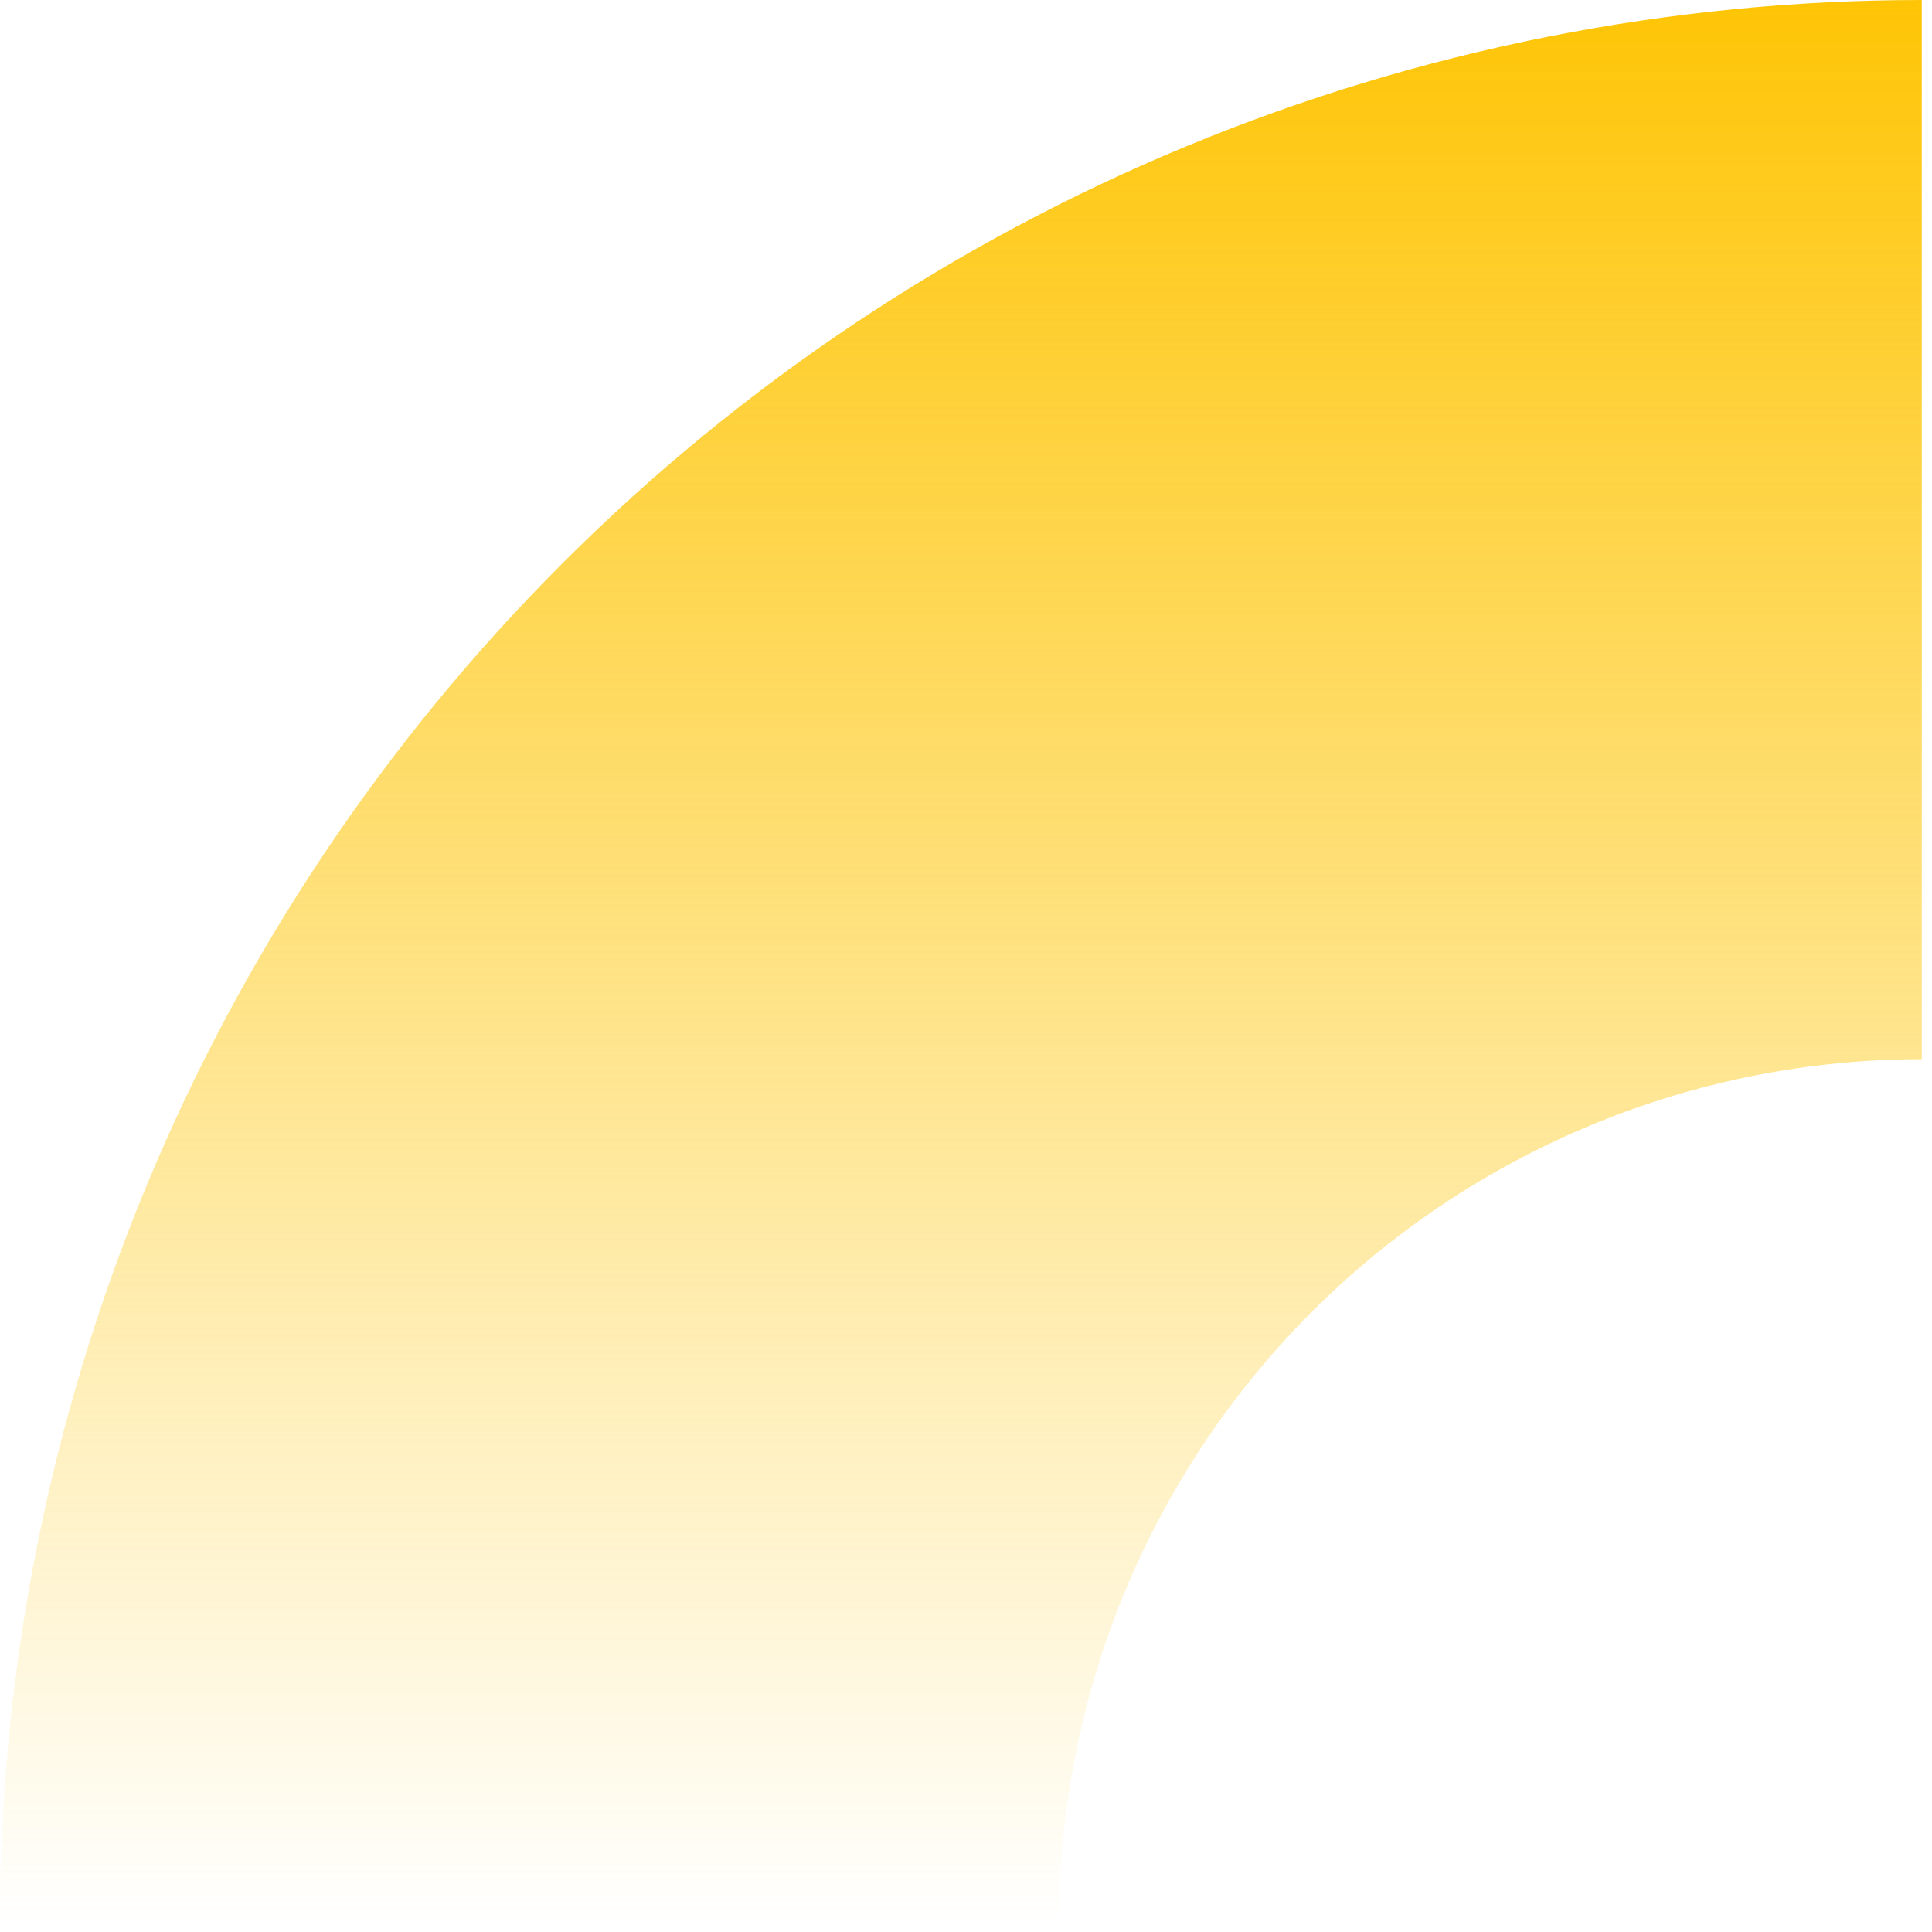<svg width="187" height="187" viewBox="0 0 187 187" fill="none" xmlns="http://www.w3.org/2000/svg">
    <path d="M186.011 102.521V0C161.58 -6.95551e-07 137.388 4.813 114.818 14.164C92.247 23.514 71.739 37.22 54.466 54.497C37.192 71.775 23.492 92.285 14.146 114.859C4.801 137.432 -0.006 161.624 5.29621e-06 186.055H102.521C102.515 175.088 104.67 164.226 108.863 154.092C113.057 143.957 119.206 134.748 126.959 126.99C134.712 119.233 143.918 113.079 154.051 108.88C164.183 104.682 175.043 102.521 186.011 102.521Z" fill="url(#paint0_linear_731_682117)"/>
    <defs>
        <linearGradient id="paint0_linear_731_682117" x1="93.006" y1="0" x2="93.006" y2="186.055" gradientUnits="userSpaceOnUse">
        <stop stop-color="#FEC506"/>
        <stop offset="1" stop-color="#FEC506" stop-opacity="0">
            <animate
                attributeName="offset"
                values="0.01; 1"
                dur="0.5s"
            />
            <animate
                attributeName="stop-opacity"
                values="0.01; 0"
                dur="0.5s"
            />
        </stop>
        </linearGradient>
    </defs>
</svg>
